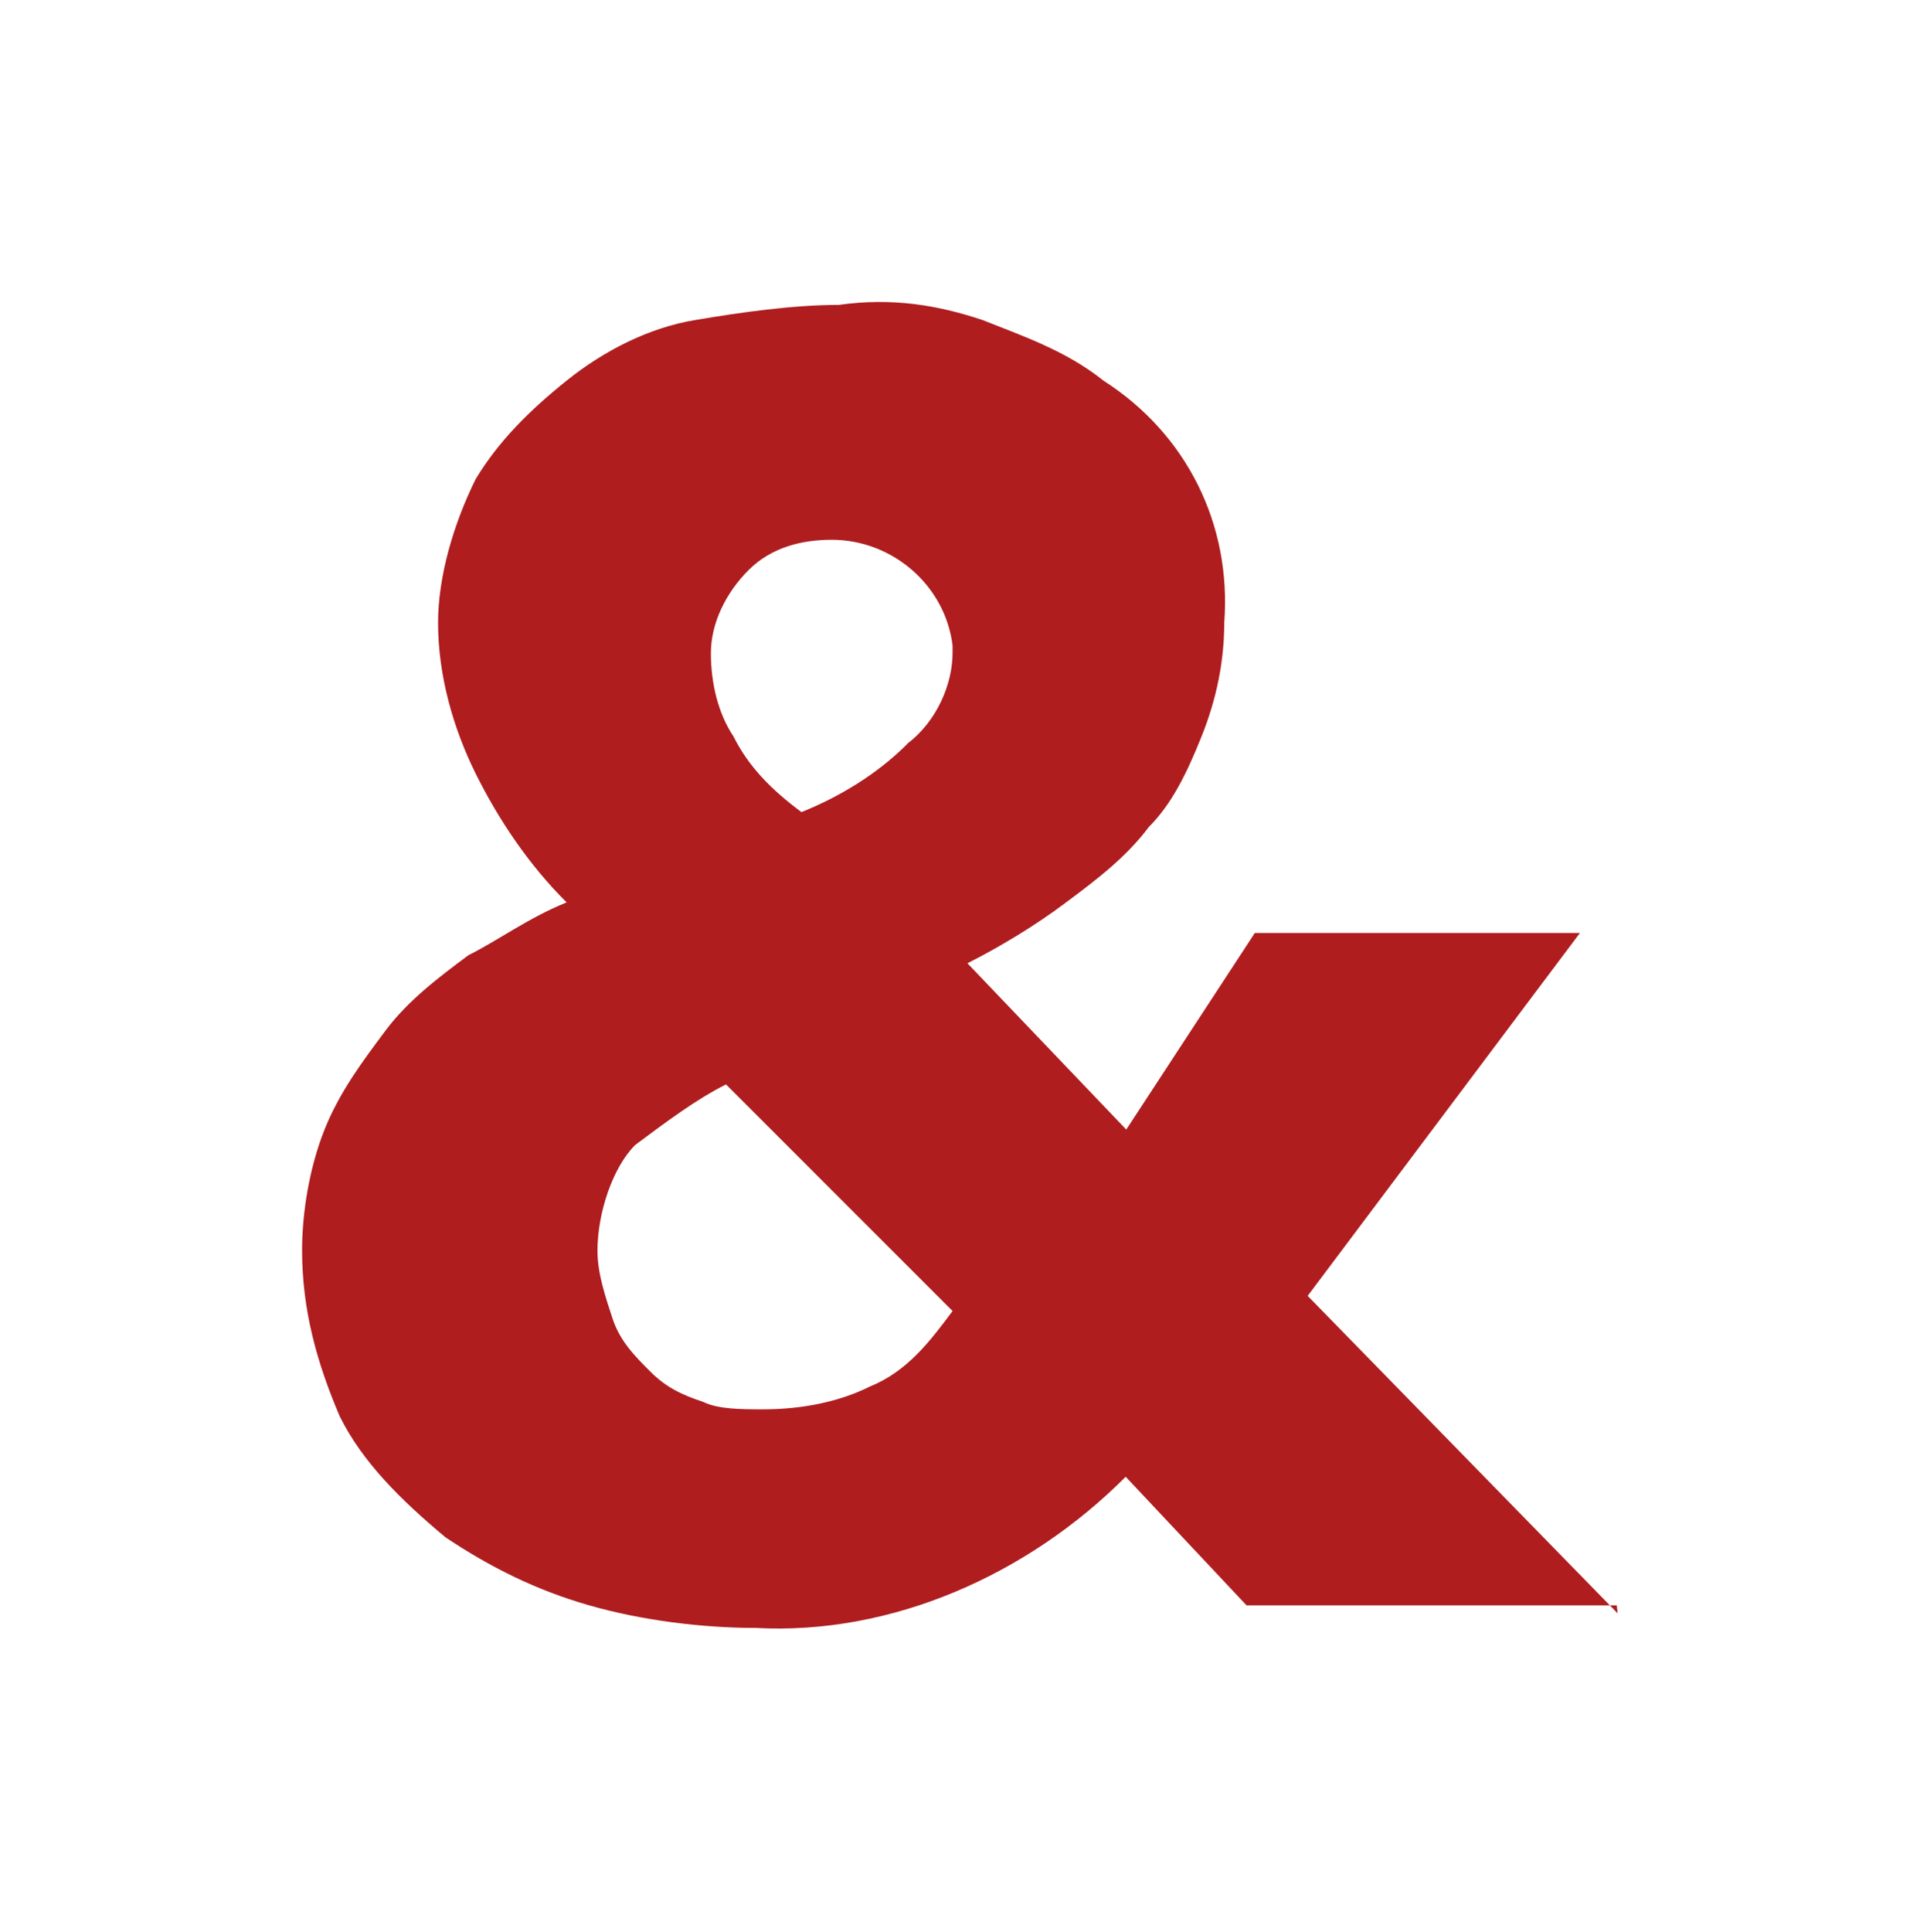 <?xml version="1.0" encoding="UTF-8" standalone="no"?>
<!-- Created with Inkscape (http://www.inkscape.org/) -->

<svg
   xmlns:dc="http://purl.org/dc/elements/1.1/"
   xmlns:cc="http://creativecommons.org/ns#"
   xmlns:rdf="http://www.w3.org/1999/02/22-rdf-syntax-ns#"
   xmlns:svg="http://www.w3.org/2000/svg"
   xmlns="http://www.w3.org/2000/svg"
   xmlns:sodipodi="http://sodipodi.sourceforge.net/DTD/sodipodi-0.dtd"
   xmlns:inkscape="http://www.inkscape.org/namespaces/inkscape"
   width="25.4"
   height="25.548"
   viewBox="0 0 6.72 6.76"
   version="1.1"
   id="svg934"
   inkscape:version="0.92.2 (5c3e80d, 2017-08-06)"
   sodipodi:docname="AmpBig.svg">
  <defs
     id="defs928" />
  <sodipodi:namedview
     id="base"
     pagecolor="#ffffff"
     bordercolor="#666666"
     borderopacity="1.0"
     inkscape:pageopacity="0.0"
     inkscape:pageshadow="2"
     inkscape:zoom="12.109931"
     inkscape:cx="25.264274"
     inkscape:cy="10.560314"
     inkscape:document-units="mm"
     inkscape:current-layer="layer1"
     showgrid="false"
     units="px"
     inkscape:window-width="1366"
     inkscape:window-height="705"
     inkscape:window-x="1912"
     inkscape:window-y="300"
     inkscape:window-maximized="1" />
  <g
     inkscape:label="Layer 1"
     inkscape:groupmode="layer"
     id="layer1"
     transform="translate(0,-290.24)">
    <path
       inkscape:connector-curvature="0"
       class="st5"
       d="m 3.334,294.828 c -0.079,0.106 -0.159,0.212 -0.291,0.265 -0.106,0.053 -0.238,0.079 -0.37,0.079 -0.079,0 -0.159,0 -0.212,-0.026 -0.079,-0.026 -0.132,-0.053 -0.185,-0.106 -0.053,-0.053 -0.106,-0.106 -0.132,-0.185 -0.026,-0.079 -0.053,-0.159 -0.053,-0.238 0,-0.132 0.053,-0.291 0.132,-0.37 0.106,-0.079 0.212,-0.159 0.318,-0.212 z m -0.159,-1.984 c -0.106,0.106 -0.238,0.185 -0.37,0.238 -0.106,-0.079 -0.185,-0.159 -0.238,-0.265 -0.053,-0.079 -0.079,-0.185 -0.079,-0.291 0,-0.106 0.053,-0.212 0.132,-0.291 0.079,-0.079 0.185,-0.106 0.291,-0.106 0.212,0 0.397,0.159 0.423,0.37 v 0.026 c 0,0.106 -0.053,0.238 -0.159,0.318 m 2.487,3.043 -1.085,-1.111 0.953,-1.27 h -1.138 l -0.45,0.688 -0.556,-0.582 c 0.106,-0.053 0.238,-0.132 0.344,-0.212 0.106,-0.079 0.212,-0.159 0.291,-0.265 0.079,-0.079 0.132,-0.185 0.185,-0.318 0.053,-0.132 0.079,-0.265 0.079,-0.397 0.026,-0.344 -0.132,-0.661 -0.423,-0.847 -0.132,-0.106 -0.291,-0.159 -0.423,-0.212 -0.159,-0.053 -0.318,-0.079 -0.503,-0.053 -0.159,0 -0.344,0.026 -0.503,0.053 -0.159,0.026 -0.318,0.106 -0.45,0.212 -0.132,0.106 -0.238,0.212 -0.318,0.344 -0.079,0.159 -0.132,0.344 -0.132,0.503 0,0.185 0.053,0.37 0.132,0.529 0.079,0.159 0.185,0.318 0.318,0.45 -0.132,0.053 -0.238,0.132 -0.344,0.185 -0.106,0.079 -0.212,0.159 -0.291,0.265 -0.079,0.106 -0.159,0.212 -0.212,0.344 -0.053,0.132 -0.079,0.291 -0.079,0.423 0,0.212 0.053,0.397 0.132,0.582 0.079,0.159 0.212,0.291 0.37,0.423 0.159,0.106 0.318,0.185 0.503,0.238 0.185,0.053 0.397,0.079 0.582,0.079 0.476,0.026 0.953,-0.185 1.296,-0.529 l 0.423,0.45 h 1.296 z"
       id="path14"
       style="fill:#af1d1f;fill-opacity:1;stroke-width:0.265" />
  </g>
</svg>
